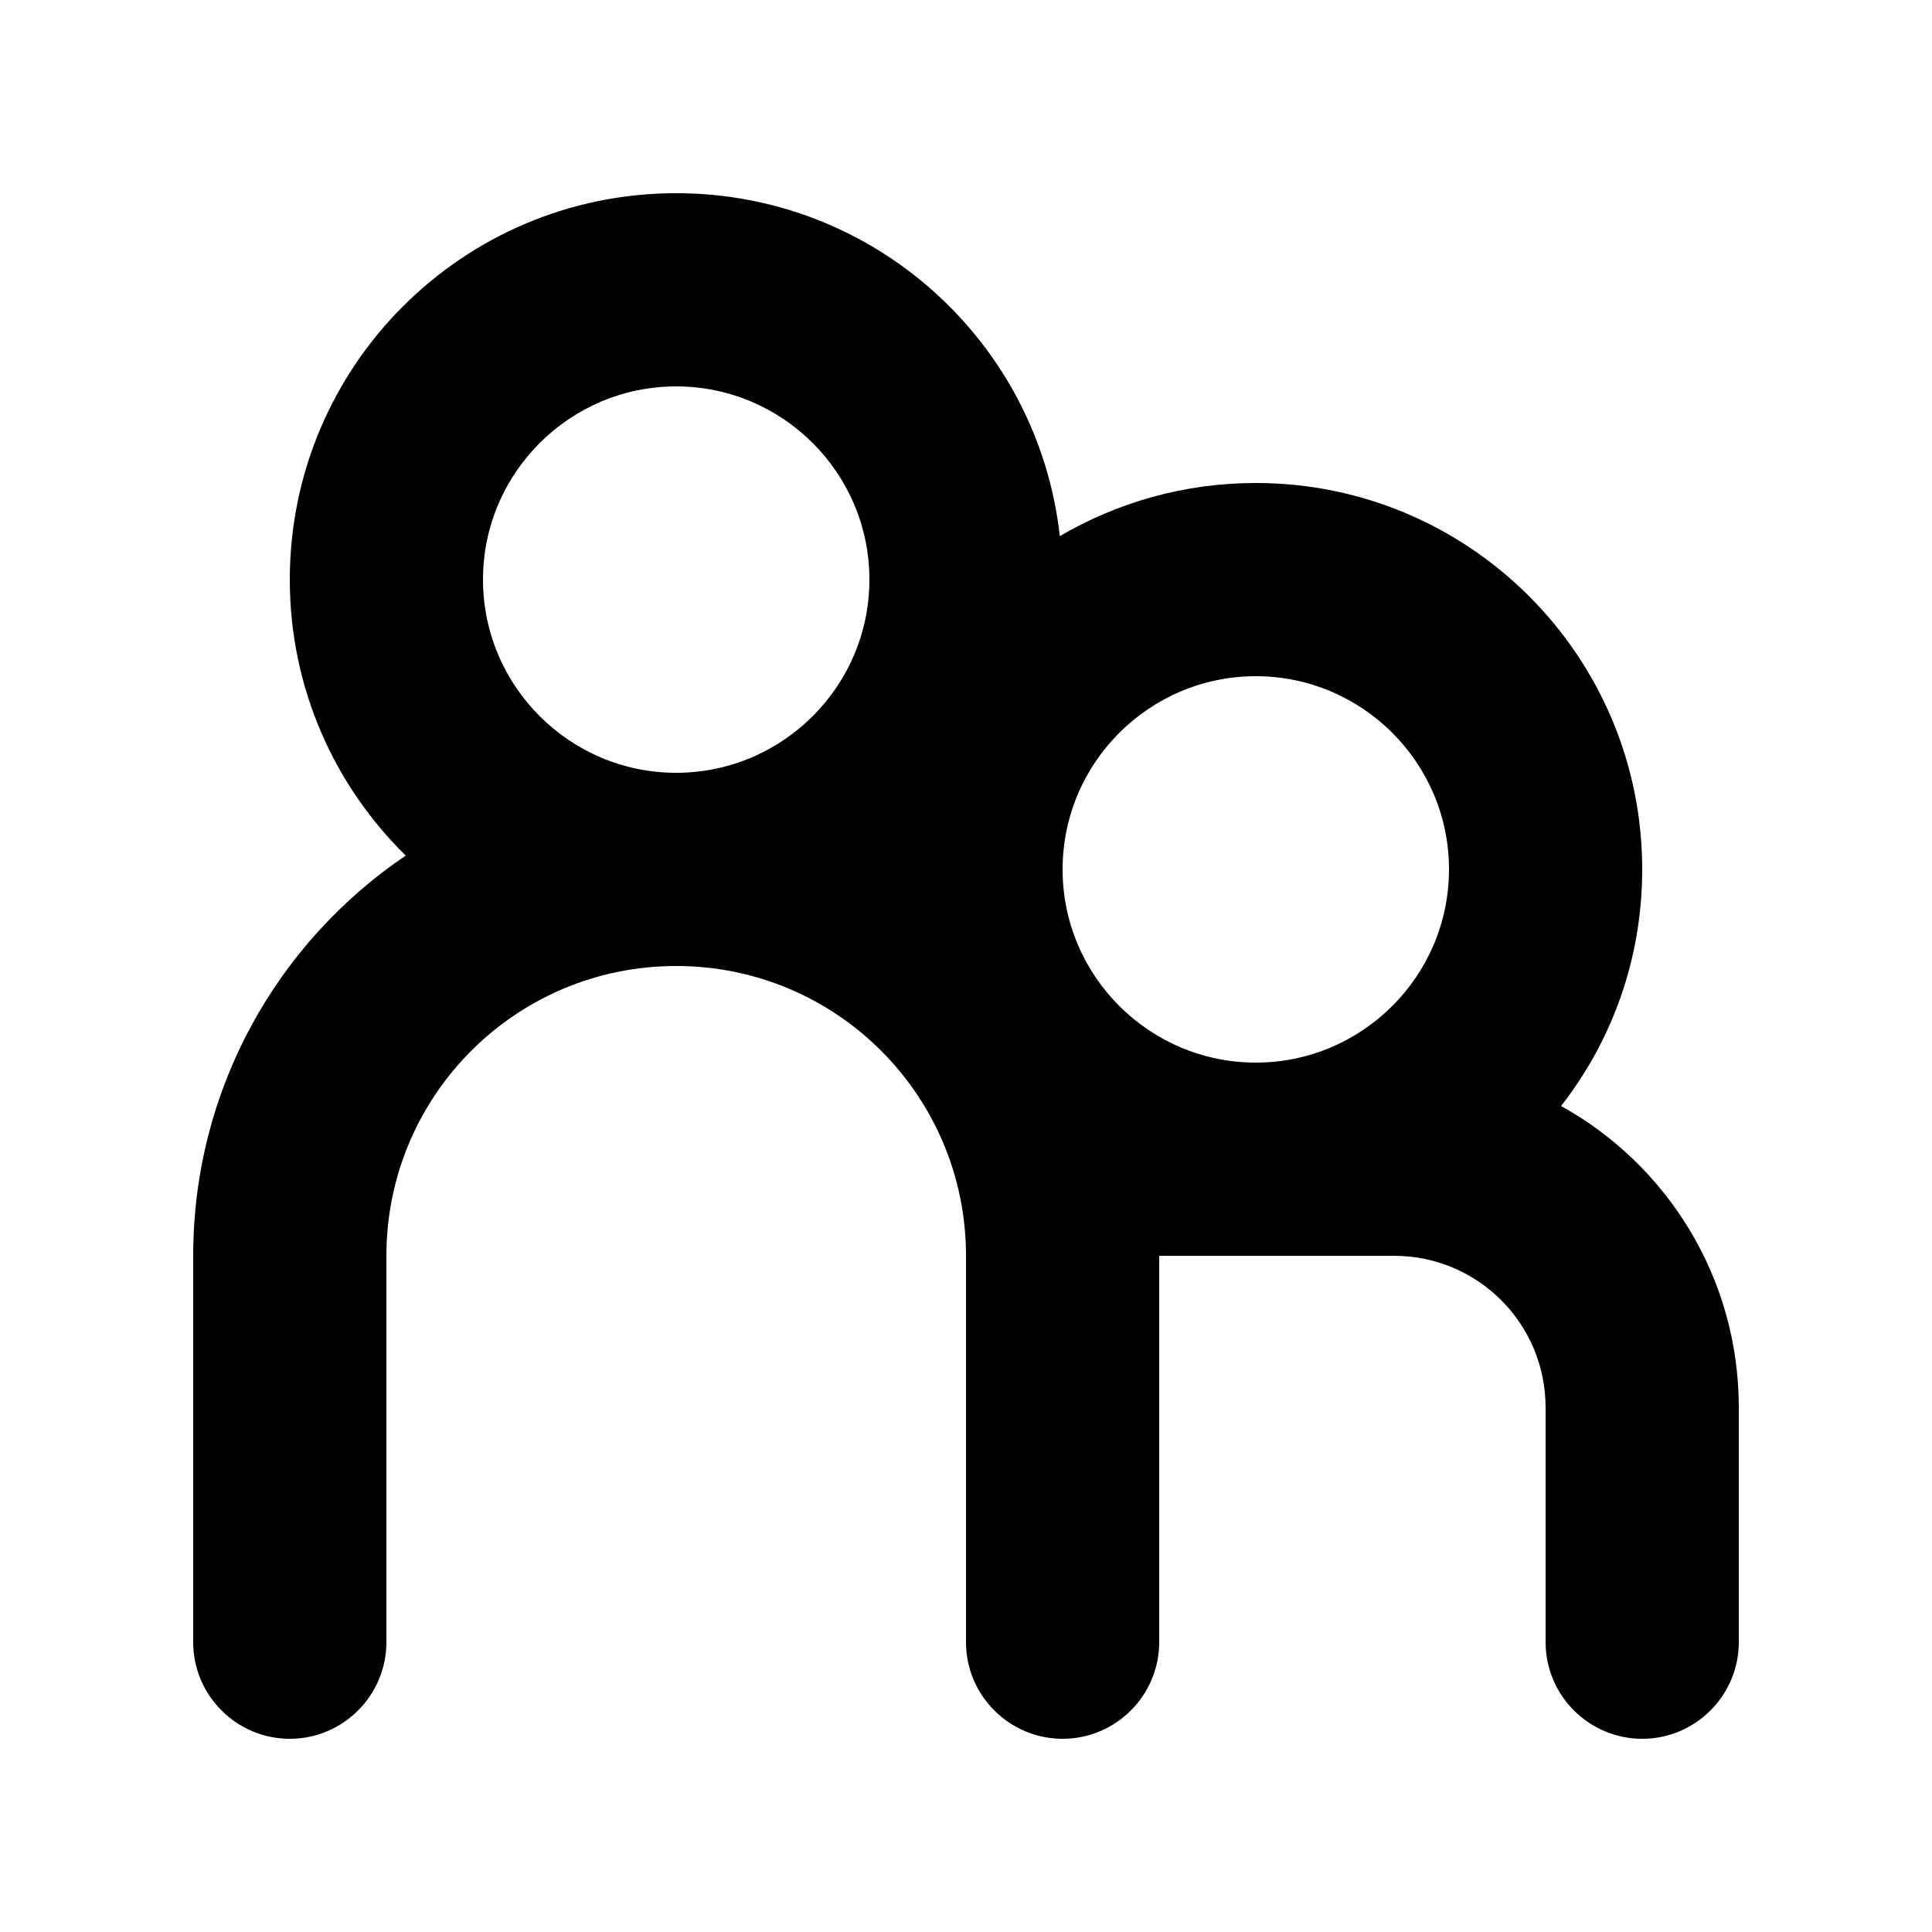 <svg width="80" height="80" viewBox="0 0 80 80" fill="none" xmlns="http://www.w3.org/2000/svg">
<g id="Icons=Clients">
<path id="Fill 4" fill-rule="evenodd" clip-rule="evenodd" d="M28 32C23.6 32 20 28.42 20 24C20 19.58 23.6 16 28 16C32.4 16 36 19.58 36 24C36 28.42 32.4 32 28 32ZM52 44C56.4 44 60 40.42 60 36C60 31.58 56.4 28 52 28C47.6 28 44 31.58 44 36C44 40.42 47.6 44 52 44ZM28 40C21.36 40 16 45.372 16 52V56.572V68C16 70.208 14.2 72 12 72C9.8 72 8 70.208 8 68V56.572V52C8 45.104 11.48 39.024 16.8 35.428C13.84 32.524 12 28.476 12 24C12 15.164 19.16 8 28 8C36.244 8 43 14.212 43.884 22.2C46.28 20.8 49.04 20 52 20C60.84 20 68 27.164 68 36C68 39.692 66.756 43.088 64.64 45.796C69.04 48.236 72 52.912 72 58.284V68C72 70.208 70.2 72 68 72C65.8 72 64 70.208 64 68V58.284C64 54.816 61.2 52 57.72 52H52H48V56.572V68C48 70.208 46.2 72 44 72C41.8 72 40 70.208 40 68V56.572V52C40 45.372 34.64 40 28 40Z" fill="currentColor"/>
</g>
</svg>
